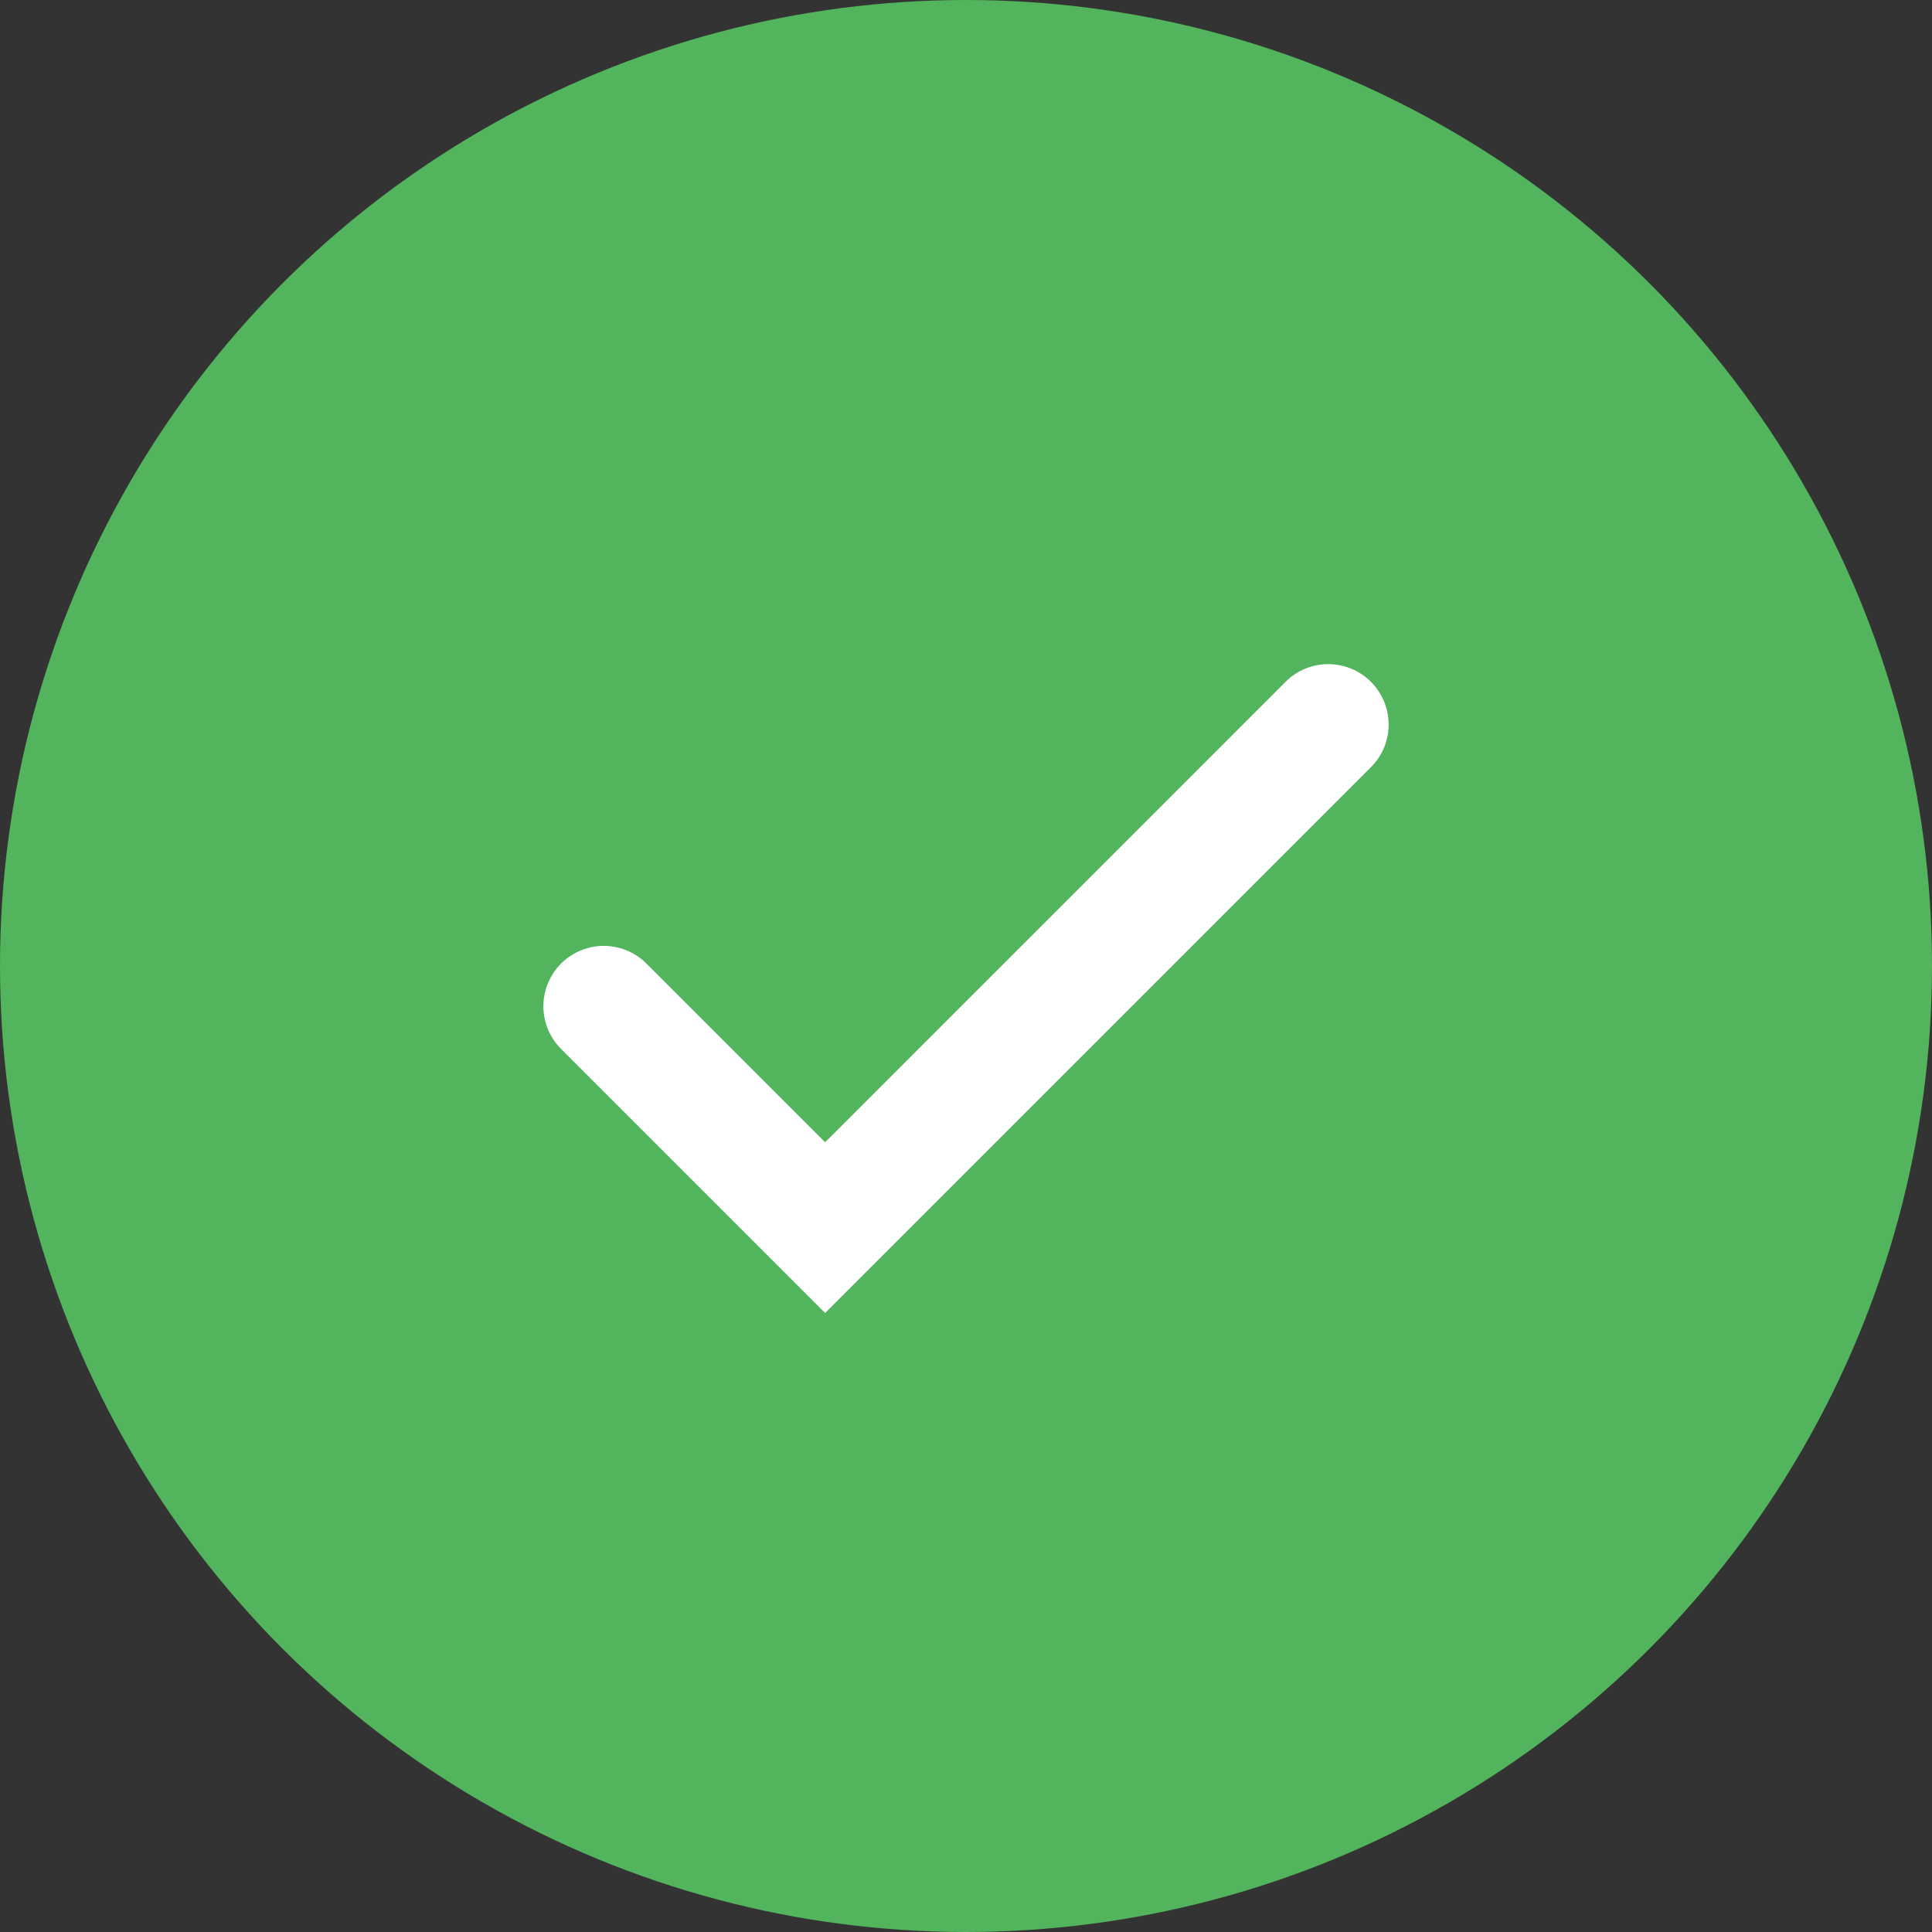 <svg width="48" height="48" viewBox="0 0 48 48" fill="none" xmlns="http://www.w3.org/2000/svg">
<rect x="0" y="0" width="48" height="48" fill="#333333" stroke="none"/>
<circle cx="24" cy="24" r="24" fill="#52B45C"/>
<path d="M15 25L20.5 30.5L33 18" stroke="white" stroke-width="3" stroke-linecap="round"/>
</svg>
